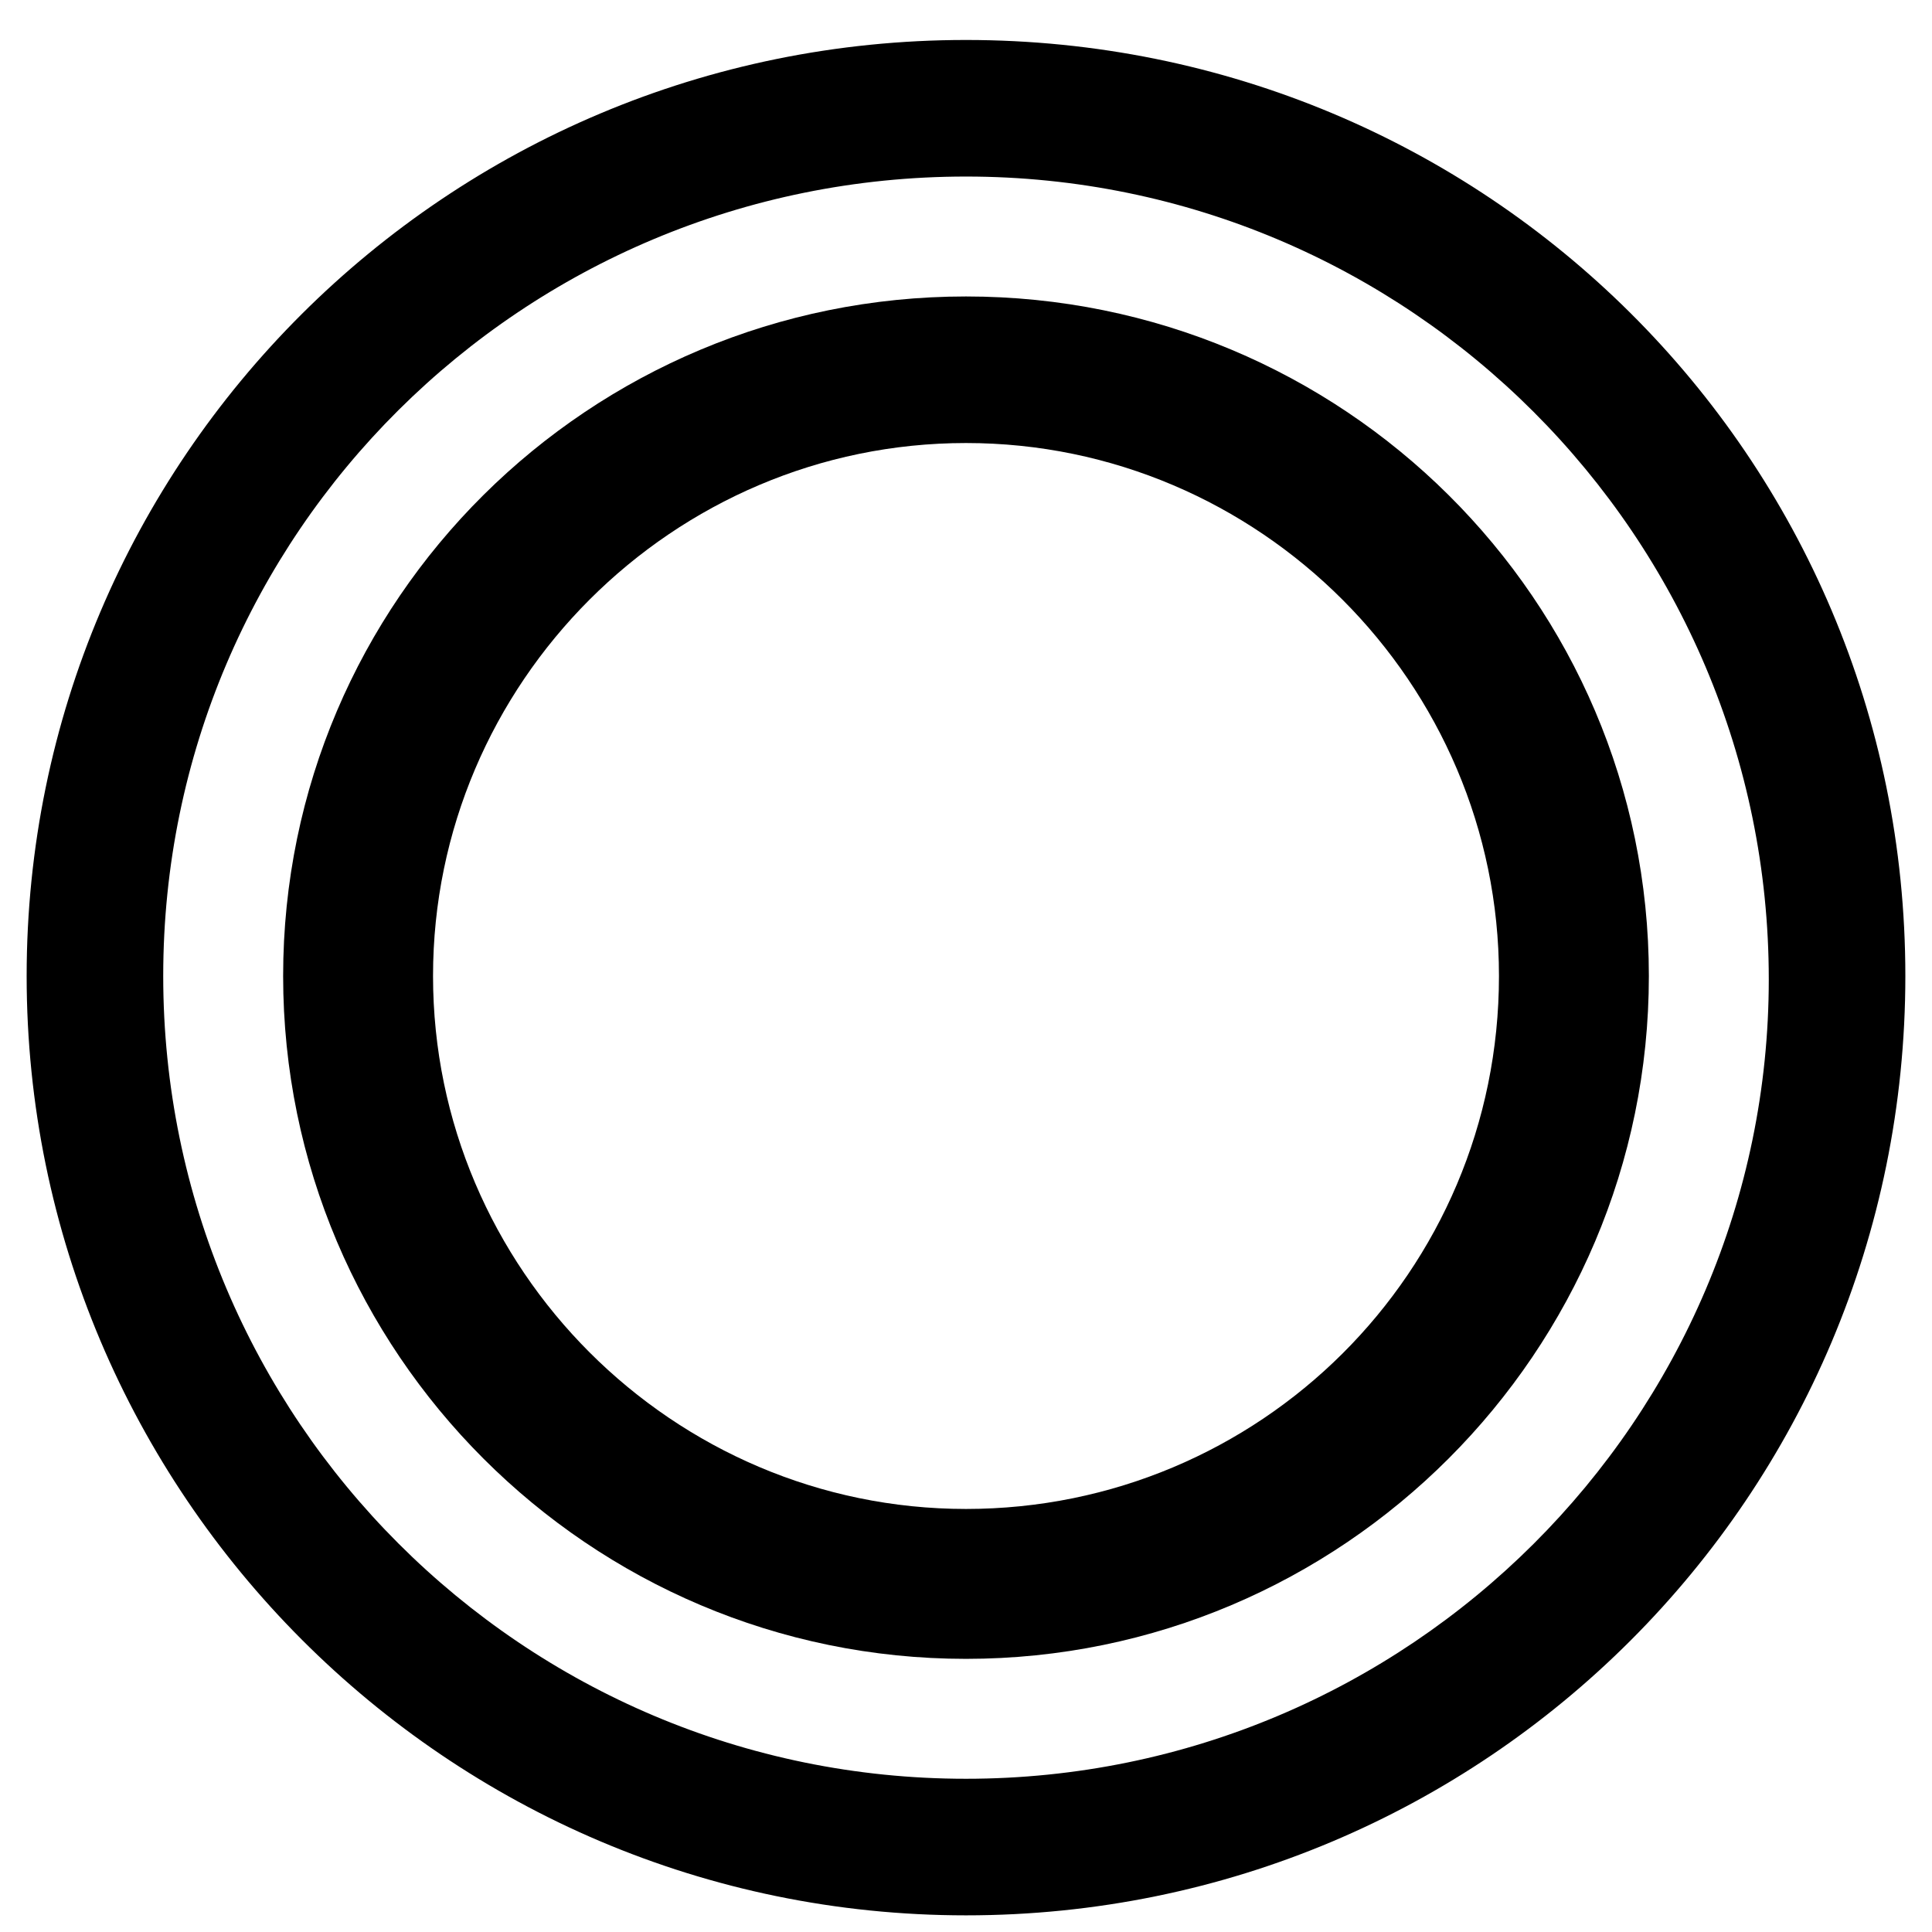 <?xml version="1.0" encoding="utf-8"?>
<!-- Generator: Adobe Illustrator 18.0.0, SVG Export Plug-In . SVG Version: 6.00 Build 0)  -->
<!DOCTYPE svg PUBLIC "-//W3C//DTD SVG 1.1//EN" "http://www.w3.org/Graphics/SVG/1.1/DTD/svg11.dtd">
<svg version="1.1" id="Layer_1" xmlns="http://www.w3.org/2000/svg" xmlns:xlink="http://www.w3.org/1999/xlink" x="0px" y="0px"
	 viewBox="0 0 58 58" enable-background="new 0 0 58 58" xml:space="preserve">
<g>
	<g>
		<path fill="#000000" d="M11.8,68.8h0.9v3.8h5.9v0.8h-5.9v7.4c0,3.2,1,4.8,3.6,4.8c0.9,0,1.7-0.4,2.2-0.7l0.4,0.7
			c-0.6,0.4-1.6,0.9-2.7,0.9c-3,0-4.3-1.9-4.3-5.4V68.8z"/>
		<path fill="#000000" d="M22.4,73.5c1.3-0.8,2.6-1.2,4.2-1.2c3.7,0,4.9,2,4.9,5.4v8.5h-0.9v-2.4c-0.9,1.2-2.4,2.5-5.1,2.5
			c-2.6,0-4.3-1.6-4.3-3.9c0-2.7,2.2-4.2,5.2-4.2c1.1,0,2.9,0.2,4.1,1.1c0-3.8-0.2-6.3-4.2-6.3c-1.6,0-2.5,0.4-3.8,1.2L22.4,73.5z
			 M30.7,83v-2.7c-1.2-0.8-2.5-1.2-4.1-1.2c-2.1,0-4.3,1-4.3,3.4c0,2,1.6,3.2,3.5,3.2C28.6,85.6,29.8,84.2,30.7,83z"/>
		<path fill="#000000" d="M36.4,72.6h0.9v2c1.1-1.3,3.2-2.3,5.3-2.3c4.1,0,6.5,2.9,6.5,6.9c0,4.2-2.8,7.3-7,7.3
			c-1.9,0-3.6-0.4-4.8-1.4v7.2h-0.9V72.6z M37.3,75.4v8.8c1.6,1.1,3.2,1.5,4.8,1.5c3.6,0,6.1-2.6,6.1-6.4c0-3.7-2.1-6.2-5.8-6.2
			C40.2,73.1,38.2,74.3,37.3,75.4z"/>
	</g>
	<g>
		<path fill="#000000" d="M29,1.2C13.4,1.2,0.8,13.8,0.8,29.3S13.4,57.5,29,57.5c15.6,0,28.2-12.6,28.2-28.2S44.6,1.2,29,1.2z
			 M29,53.4c-13.3,0-24.1-10.8-24.1-24.1C4.9,16,15.7,5.3,29,5.3c13.3,0,24.1,10.8,24.1,24.1C53.1,42.6,42.3,53.4,29,53.4z"/>
		<path fill="#000000" d="M29,8.9C17.7,8.9,8.5,18,8.5,29.3c0,11.3,9.2,20.5,20.5,20.5c11.3,0,20.5-9.2,20.5-20.5
			C49.5,18,40.3,8.9,29,8.9z M29,45.3c-8.8,0-16-7.2-16-16c0-8.8,7.2-16,16-16c8.8,0,16,7.2,16,16C45,38.2,37.8,45.3,29,45.3z"/>
	</g>
</g>
</svg>
